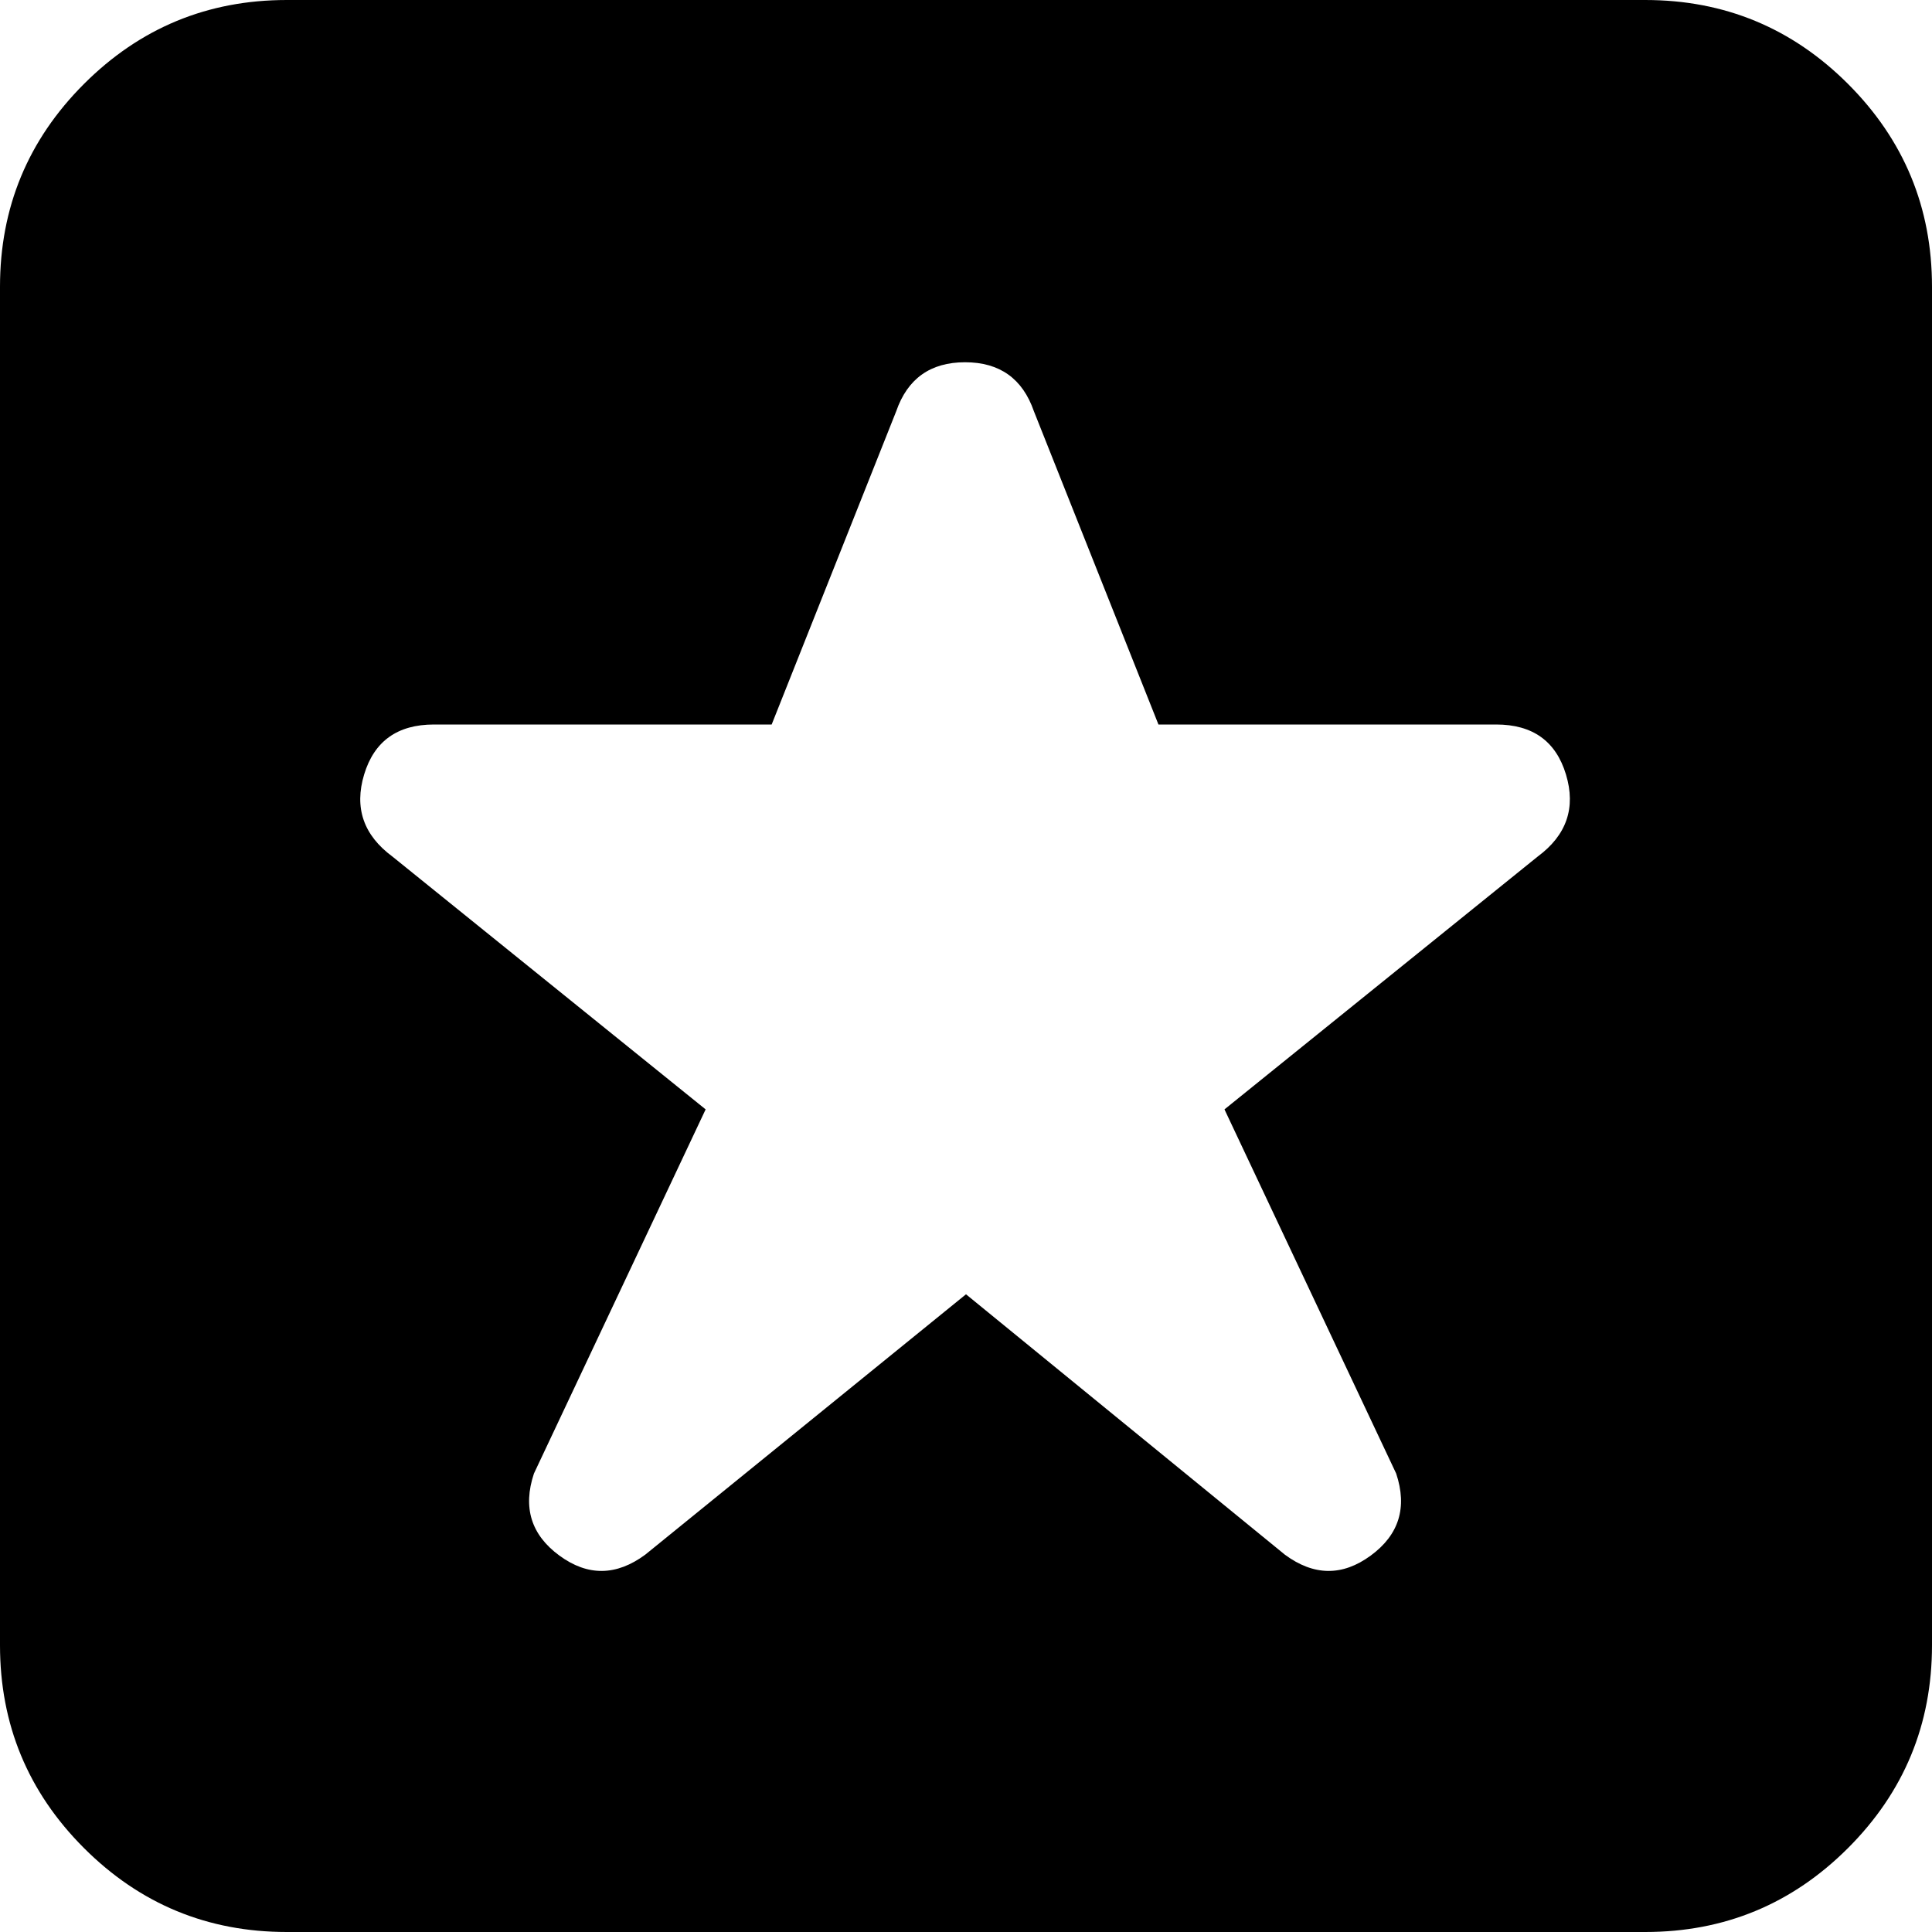 <svg xmlns="http://www.w3.org/2000/svg" viewBox="0 -1920 2048 2048">
	<path d="M1586 -1152H1228L1096 -1484Q1078 -1536 1023 -1536Q968 -1536 950 -1484L818 -1152H460Q402 -1152 386 -1099Q370 -1046 416 -1012L748 -744L566 -358Q548 -304 593 -271Q638 -238 684 -272L1024 -548L1362 -272Q1408 -238 1453 -271Q1498 -304 1480 -358L1298 -744L1630 -1012Q1676 -1046 1660 -1099Q1644 -1152 1586 -1152ZM304 -1920H1744Q1870 -1920 1959 -1831Q2048 -1742 2048 -1616V-176Q2048 -50 1959 39Q1870 128 1744 128H304Q178 128 89 39Q0 -50 0 -176V-1616Q0 -1742 89 -1831Q178 -1920 304 -1920Z"/>
</svg>